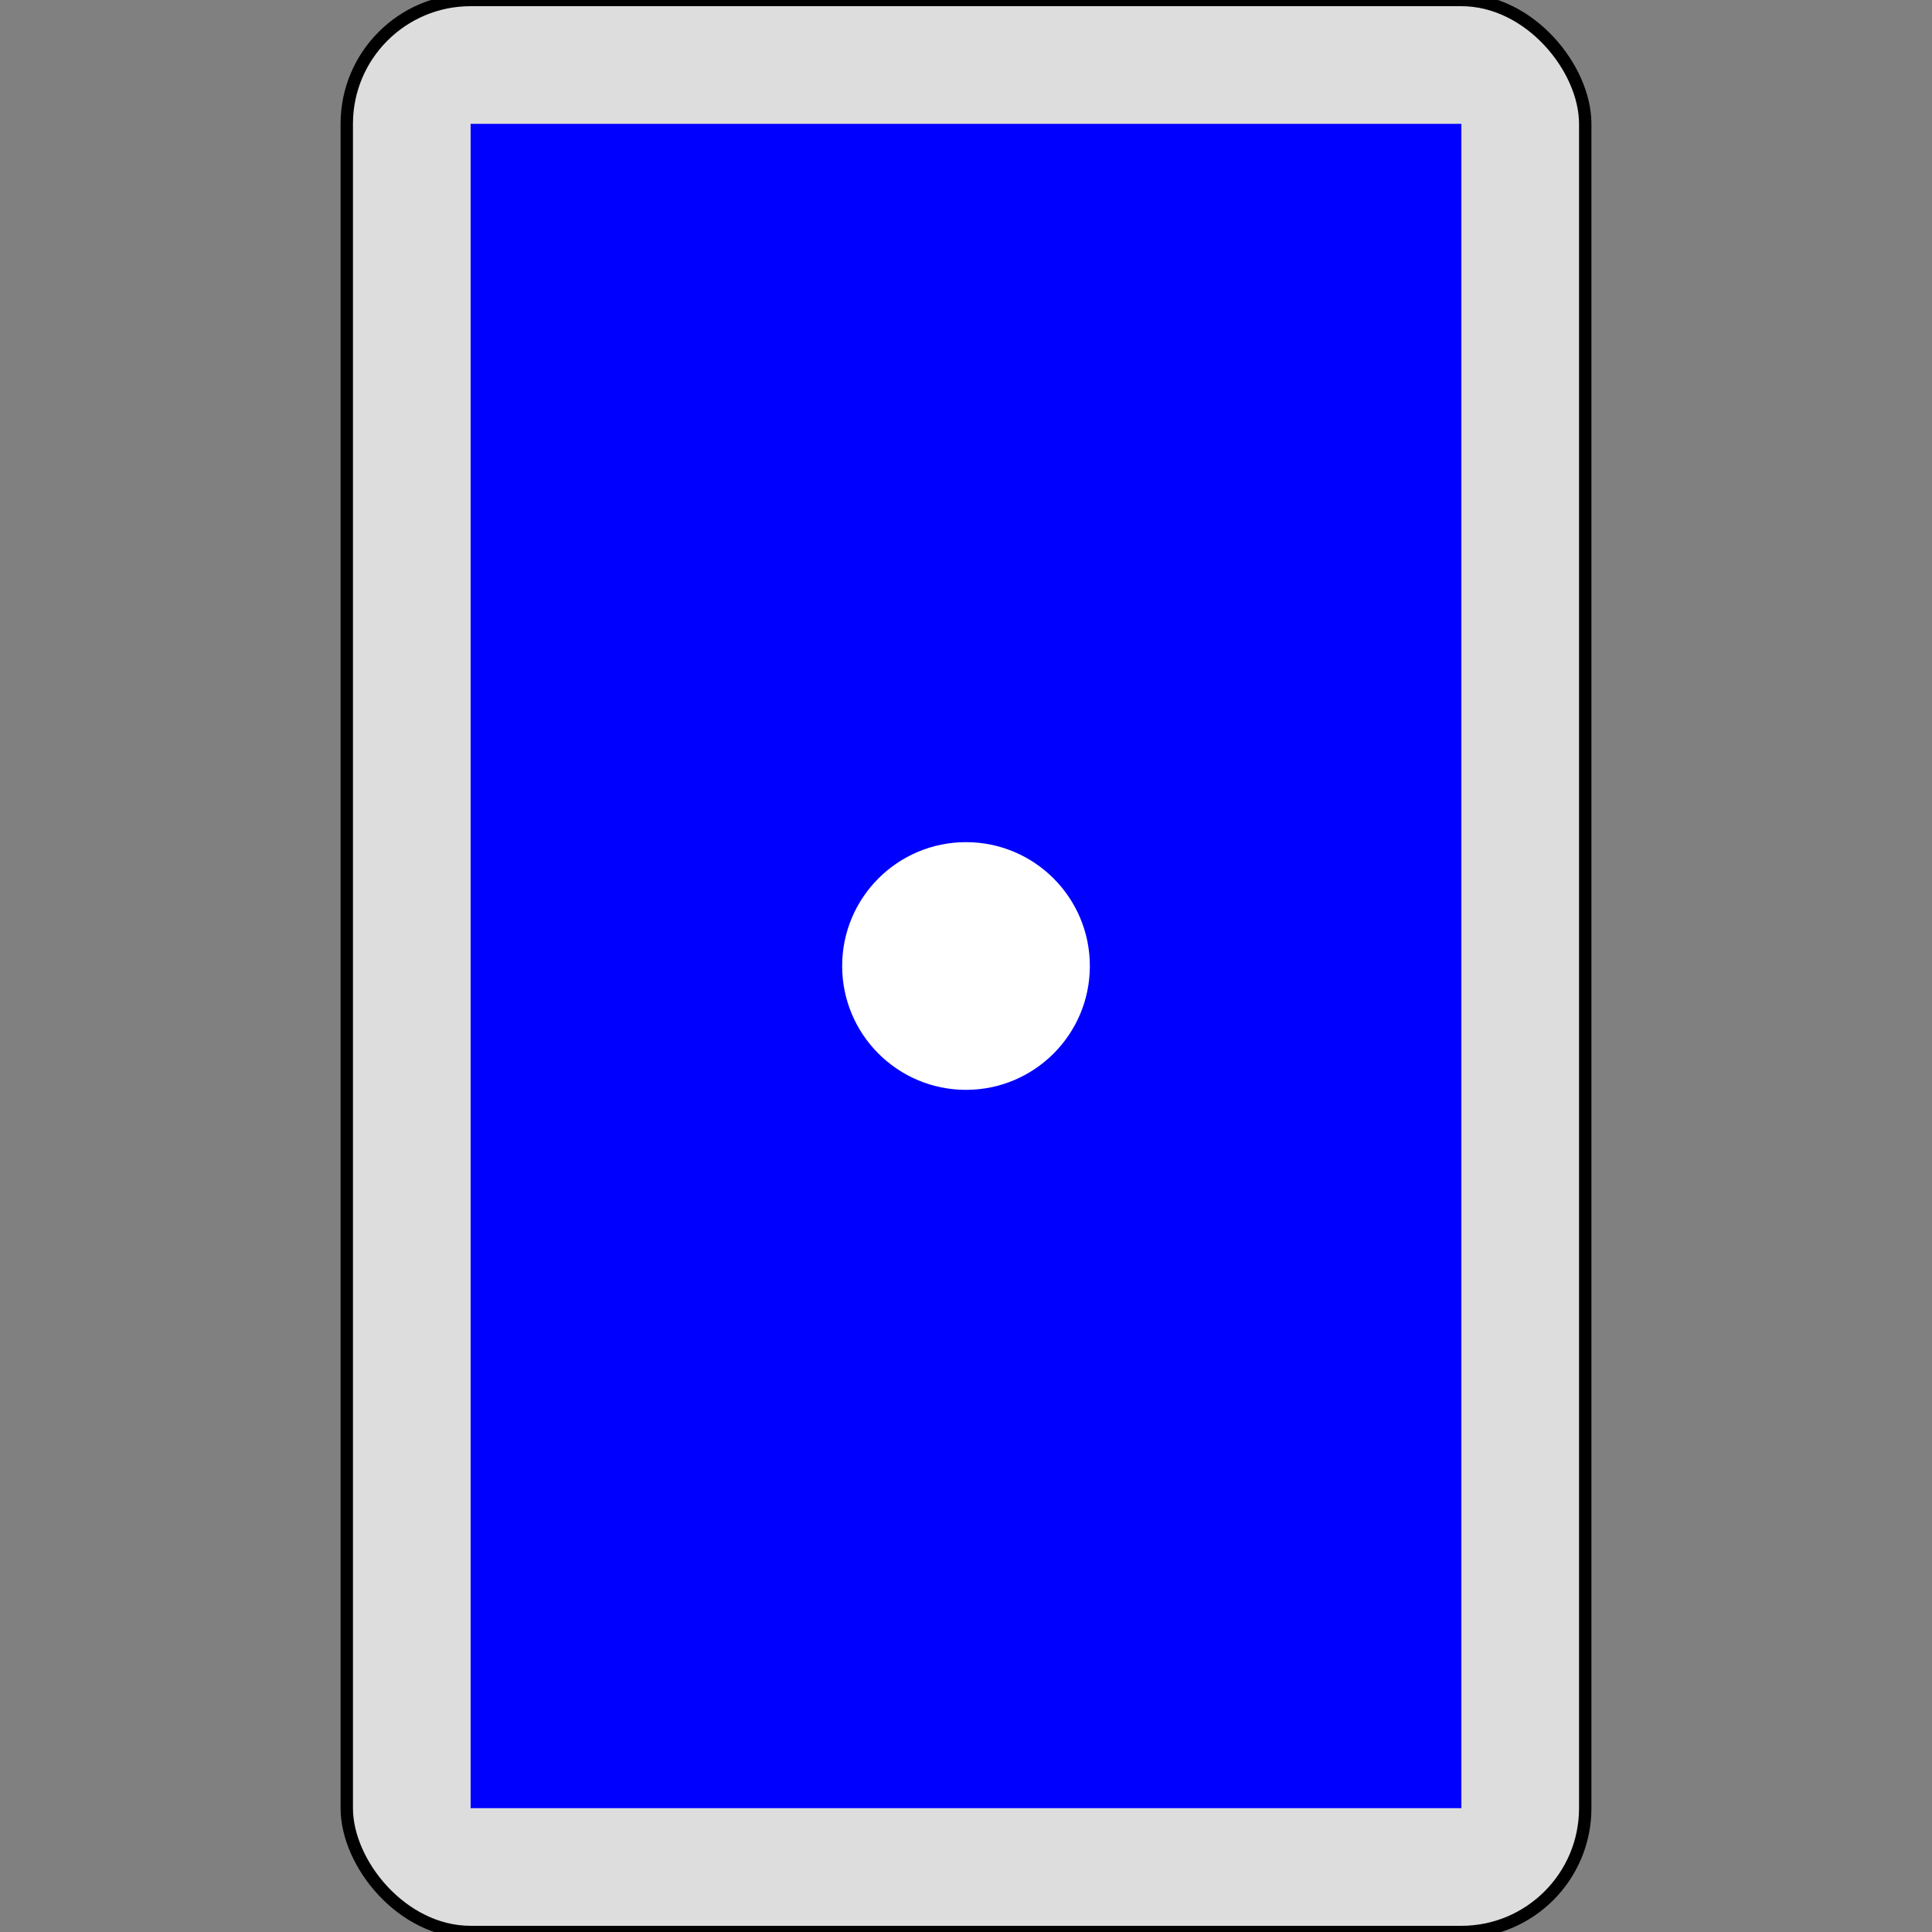 <svg viewBox="0 0 60 60" version="1.1" xmlns="http://www.w3.org/2000/svg">
    <rect x="0" y="0" width="60" height="60" fill="#808080" stroke="none"/>
    <symbol id="root" viewBox="0 0 100 156">
        <rect x="0" y="0" height="156" width="100" rx="10" ry="10" fill="#ddd" stroke="black" />
        <rect x="10" y="10" height="136" width="80" fill="#00f" />
        <circle cx="50" cy="78" r="10" fill="white" />
    </symbol>

    <use href="#root" />
</svg>